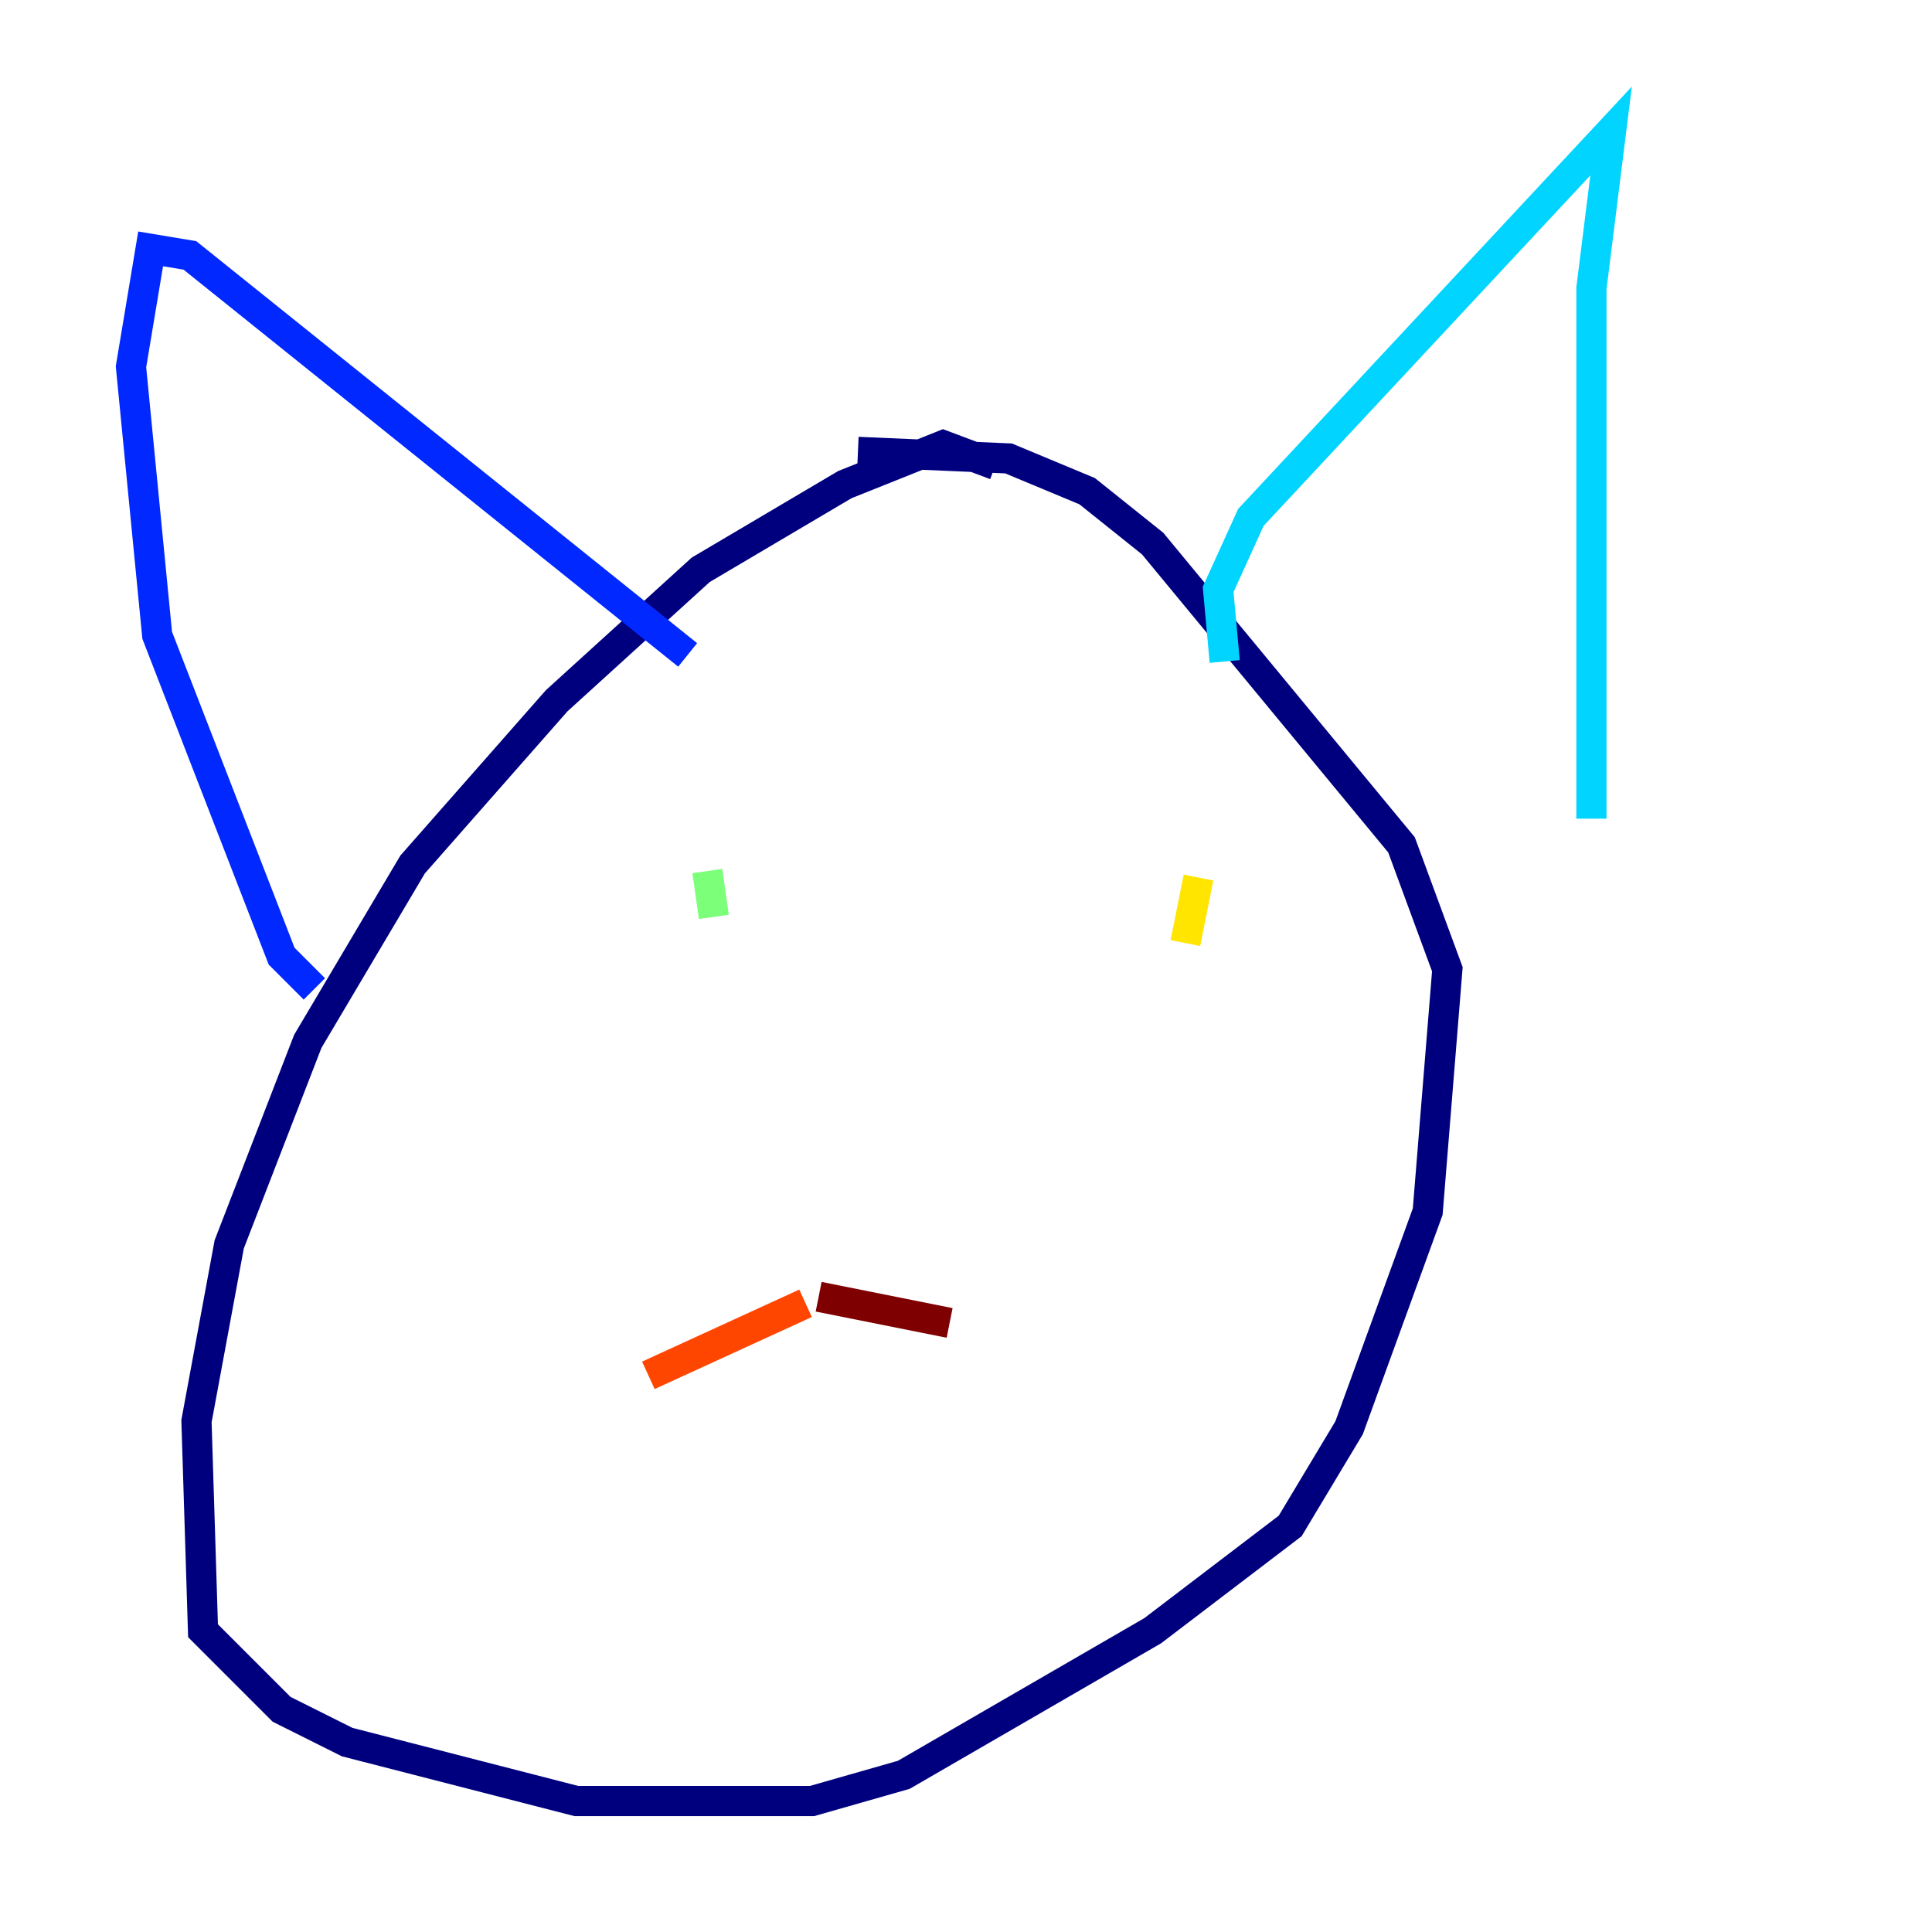 <?xml version="1.0" encoding="utf-8" ?>
<svg baseProfile="tiny" height="128" version="1.2" viewBox="0,0,128,128" width="128" xmlns="http://www.w3.org/2000/svg" xmlns:ev="http://www.w3.org/2001/xml-events" xmlns:xlink="http://www.w3.org/1999/xlink"><defs /><polyline fill="none" points="65.953,30.807 62.481,29.505 55.973,32.108 46.427,37.749 36.881,46.427 27.336,57.275 20.393,68.99 15.186,82.441 13.017,94.156 13.451,108.041 18.658,113.248 22.997,115.417 38.183,119.322 53.803,119.322 59.878,117.586 76.366,108.041 85.478,101.098 89.383,94.59 94.59,80.271 95.891,64.217 92.854,55.973 76.366,36.014 72.027,32.542 66.82,30.373 56.841,29.939" stroke="#00007f" stroke-width="2" /><polyline fill="none" points="20.827,65.519 18.658,63.349 10.414,42.088 8.678,24.298 9.98,16.488 12.583,16.922 45.559,43.39" stroke="#0028ff" stroke-width="2" /><polyline fill="none" points="81.139,43.824 80.705,39.051 82.875,34.278 106.739,8.678 105.437,19.091 105.437,54.237" stroke="#00d4ff" stroke-width="2" /><polyline fill="none" points="46.861,57.709 47.295,60.746" stroke="#7cff79" stroke-width="2" /><polyline fill="none" points="79.403,58.142 78.536,62.481" stroke="#ffe500" stroke-width="2" /><polyline fill="none" points="53.37,86.346 42.956,91.119" stroke="#ff4600" stroke-width="2" /><polyline fill="none" points="54.237,85.912 62.915,87.647" stroke="#7f0000" stroke-width="2" /></svg>